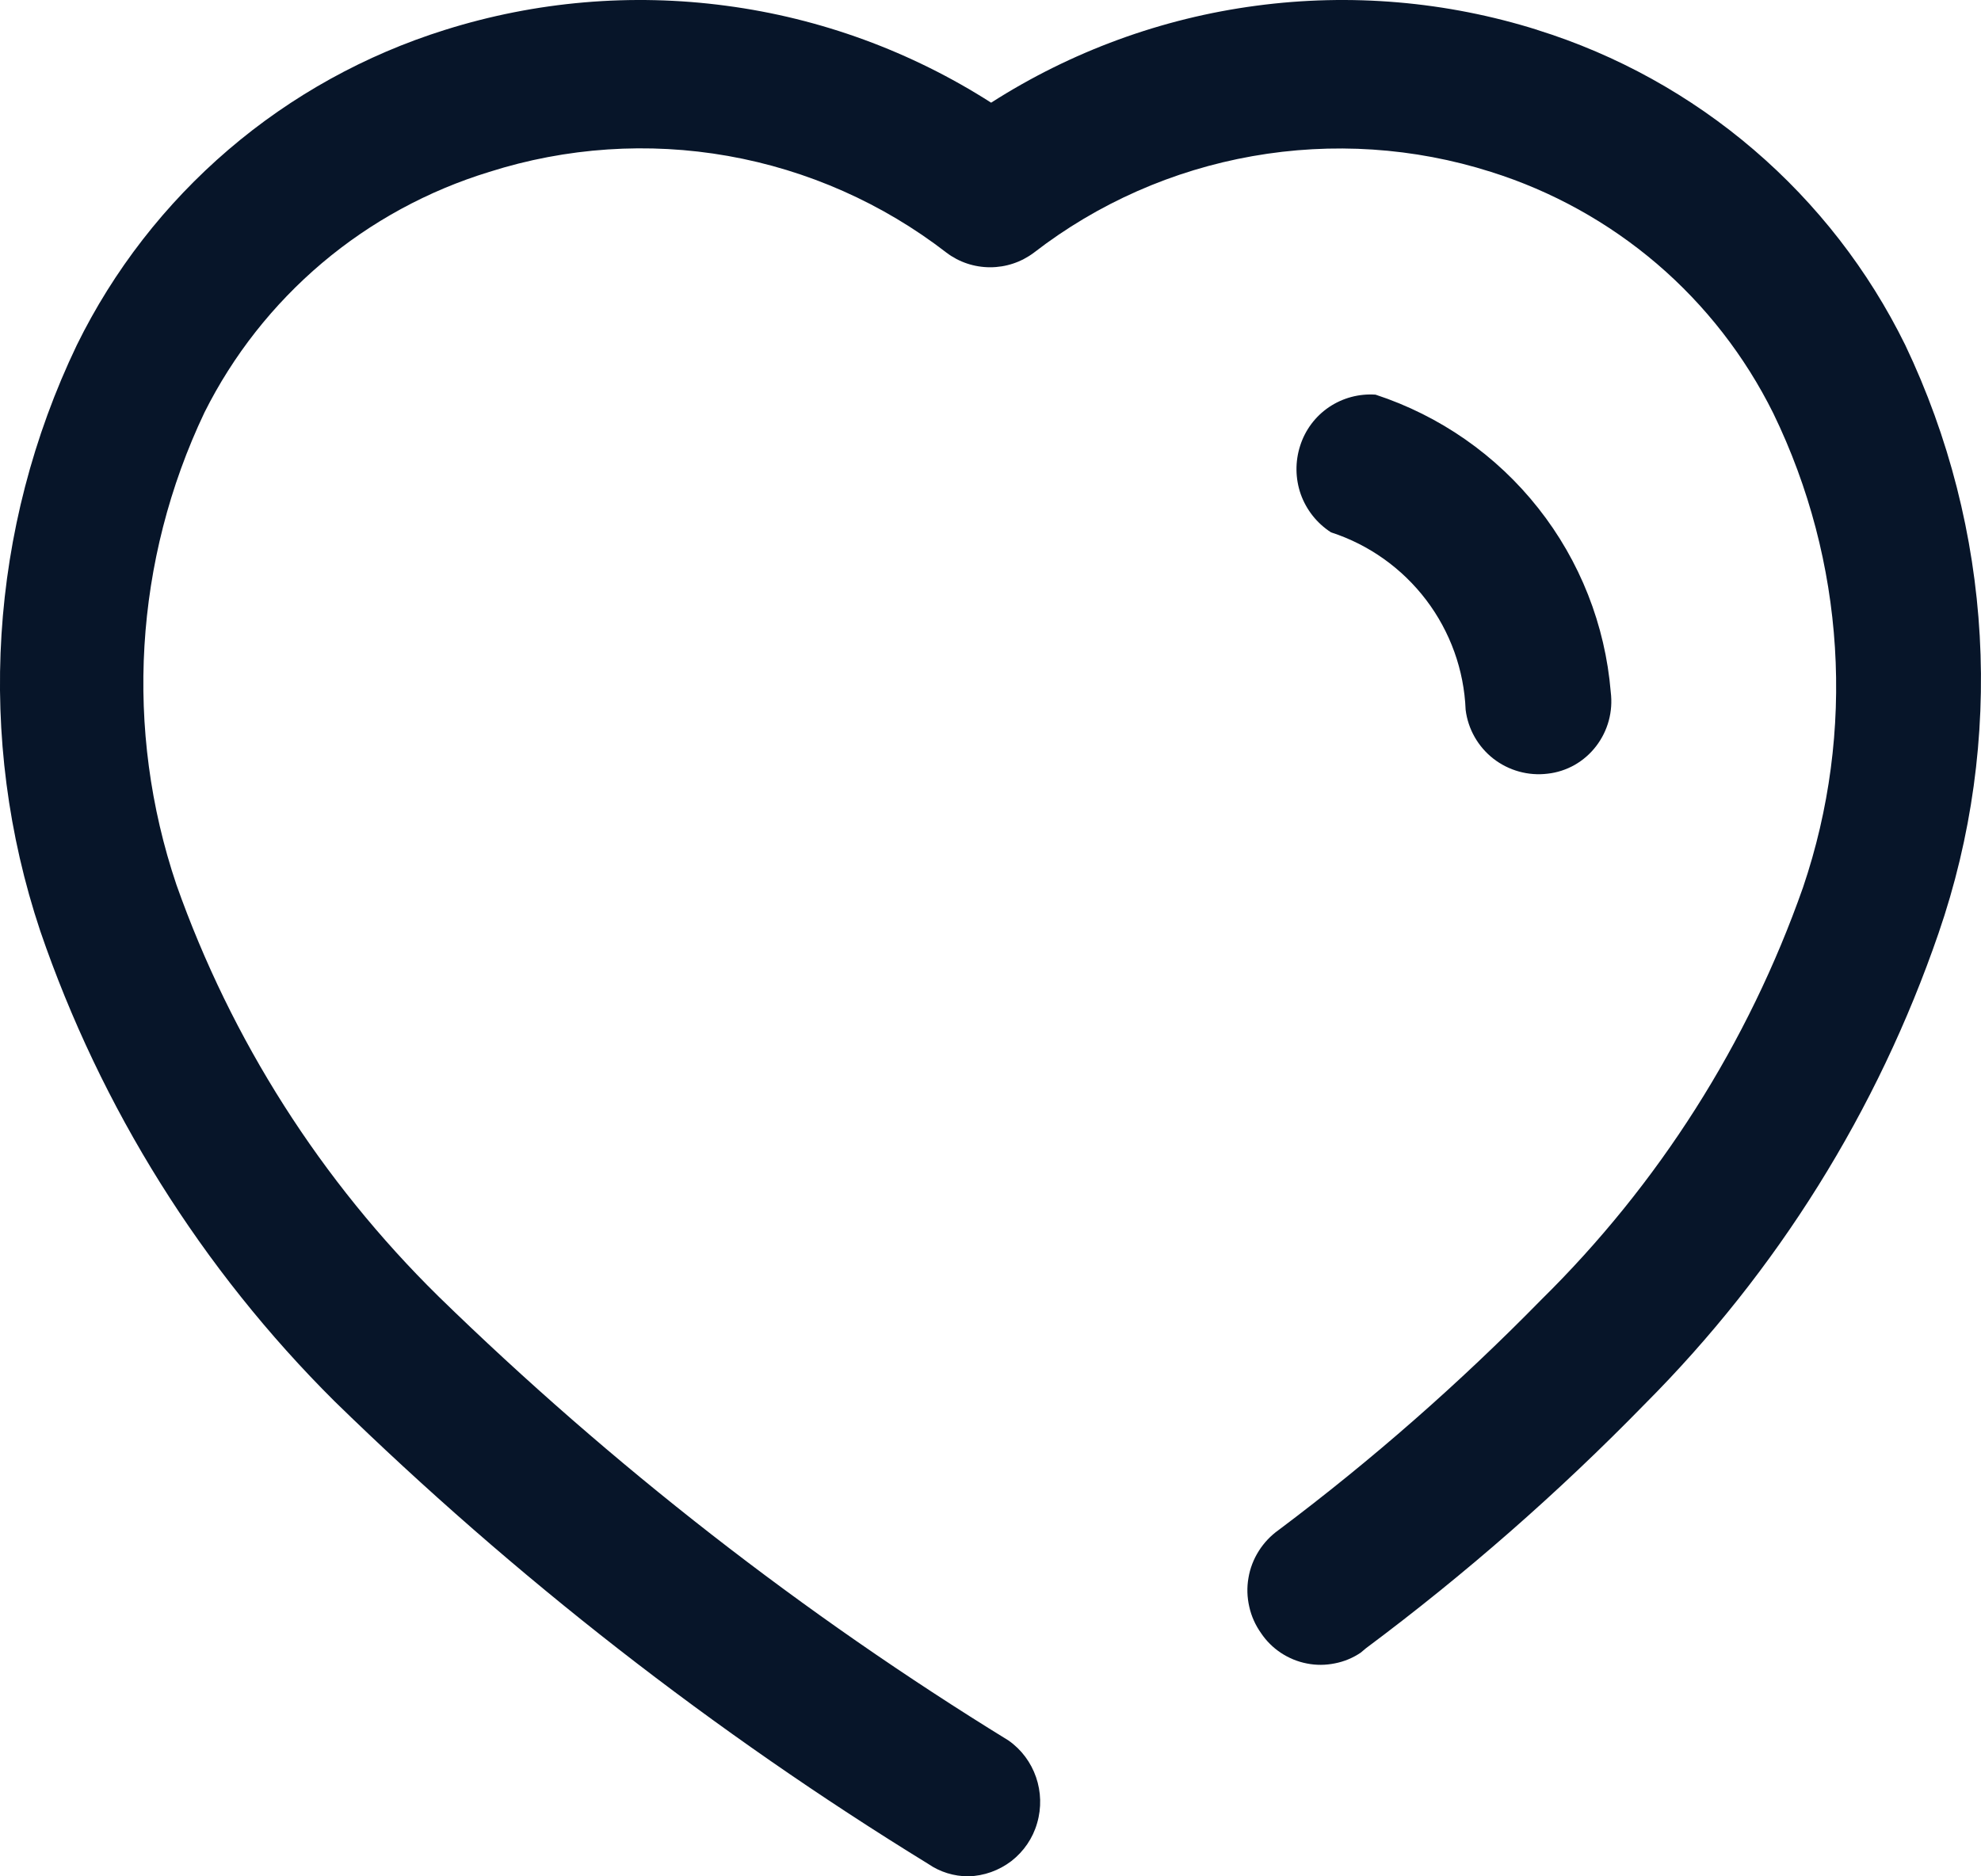<svg width="19" height="18" viewBox="0 0 19 18" fill="none" xmlns="http://www.w3.org/2000/svg">
<path fill-rule="evenodd" clip-rule="evenodd" d="M14.744 0.287C15.507 0.525 16.213 0.916 16.82 1.436C17.427 1.956 17.921 2.593 18.273 3.309C19.116 5.077 19.23 7.104 18.592 8.955C18.008 10.653 17.045 12.197 15.775 13.47C14.947 14.319 14.053 15.102 13.101 15.812L13.051 15.854C12.976 15.905 12.891 15.94 12.803 15.957C12.714 15.975 12.623 15.976 12.534 15.958C12.445 15.941 12.361 15.906 12.285 15.856C12.21 15.806 12.145 15.742 12.095 15.667C12.041 15.591 12.002 15.505 11.982 15.414C11.961 15.323 11.958 15.229 11.974 15.138C11.989 15.046 12.023 14.958 12.073 14.879C12.122 14.801 12.187 14.732 12.263 14.678C13.156 14.008 13.997 13.27 14.778 12.473C15.908 11.361 16.768 10.007 17.293 8.513C17.8 7.018 17.697 5.385 17.008 3.965C16.736 3.417 16.357 2.929 15.892 2.531C15.426 2.133 14.885 1.833 14.3 1.649C13.561 1.414 12.776 1.363 12.012 1.498C11.248 1.633 10.529 1.95 9.916 2.424C9.795 2.515 9.648 2.564 9.497 2.564C9.345 2.564 9.198 2.515 9.078 2.424C8.465 1.95 7.745 1.631 6.982 1.496C6.218 1.361 5.432 1.414 4.693 1.649C4.105 1.829 3.559 2.126 3.089 2.523C2.62 2.92 2.236 3.407 1.961 3.957C1.287 5.375 1.19 6.999 1.692 8.487C2.219 9.978 3.079 11.329 4.208 12.439C5.866 14.055 7.699 15.483 9.673 16.697C9.924 16.873 10.034 17.194 9.947 17.49C9.906 17.634 9.819 17.761 9.701 17.853C9.582 17.944 9.438 17.996 9.288 18C9.15 18 9.016 17.959 8.903 17.881C6.846 16.617 4.937 15.129 3.21 13.444C1.934 12.175 0.968 10.631 0.386 8.931C-0.231 7.082 -0.105 5.067 0.737 3.31C1.089 2.593 1.584 1.956 2.191 1.436C2.797 0.917 3.504 0.526 4.267 0.287C5.138 0.013 6.059 -0.066 6.964 0.055C7.87 0.175 8.737 0.493 9.506 0.985C10.275 0.493 11.143 0.175 12.048 0.055C12.953 -0.066 13.874 0.013 14.746 0.287H14.744ZM14.057 6.809C14.042 6.428 13.91 6.061 13.679 5.756C13.448 5.452 13.13 5.225 12.766 5.107C12.631 5.02 12.53 4.892 12.476 4.742C12.423 4.591 12.421 4.428 12.47 4.276C12.518 4.125 12.615 3.995 12.746 3.906C12.878 3.817 13.035 3.775 13.193 3.786C13.809 3.988 14.352 4.366 14.753 4.874C15.154 5.381 15.396 5.996 15.449 6.64C15.472 6.825 15.422 7.011 15.308 7.159C15.252 7.232 15.183 7.292 15.103 7.338C15.023 7.383 14.935 7.412 14.844 7.422C14.659 7.445 14.471 7.393 14.323 7.278C14.176 7.163 14.08 6.995 14.057 6.809Z" fill="#071529"/>
</svg>
